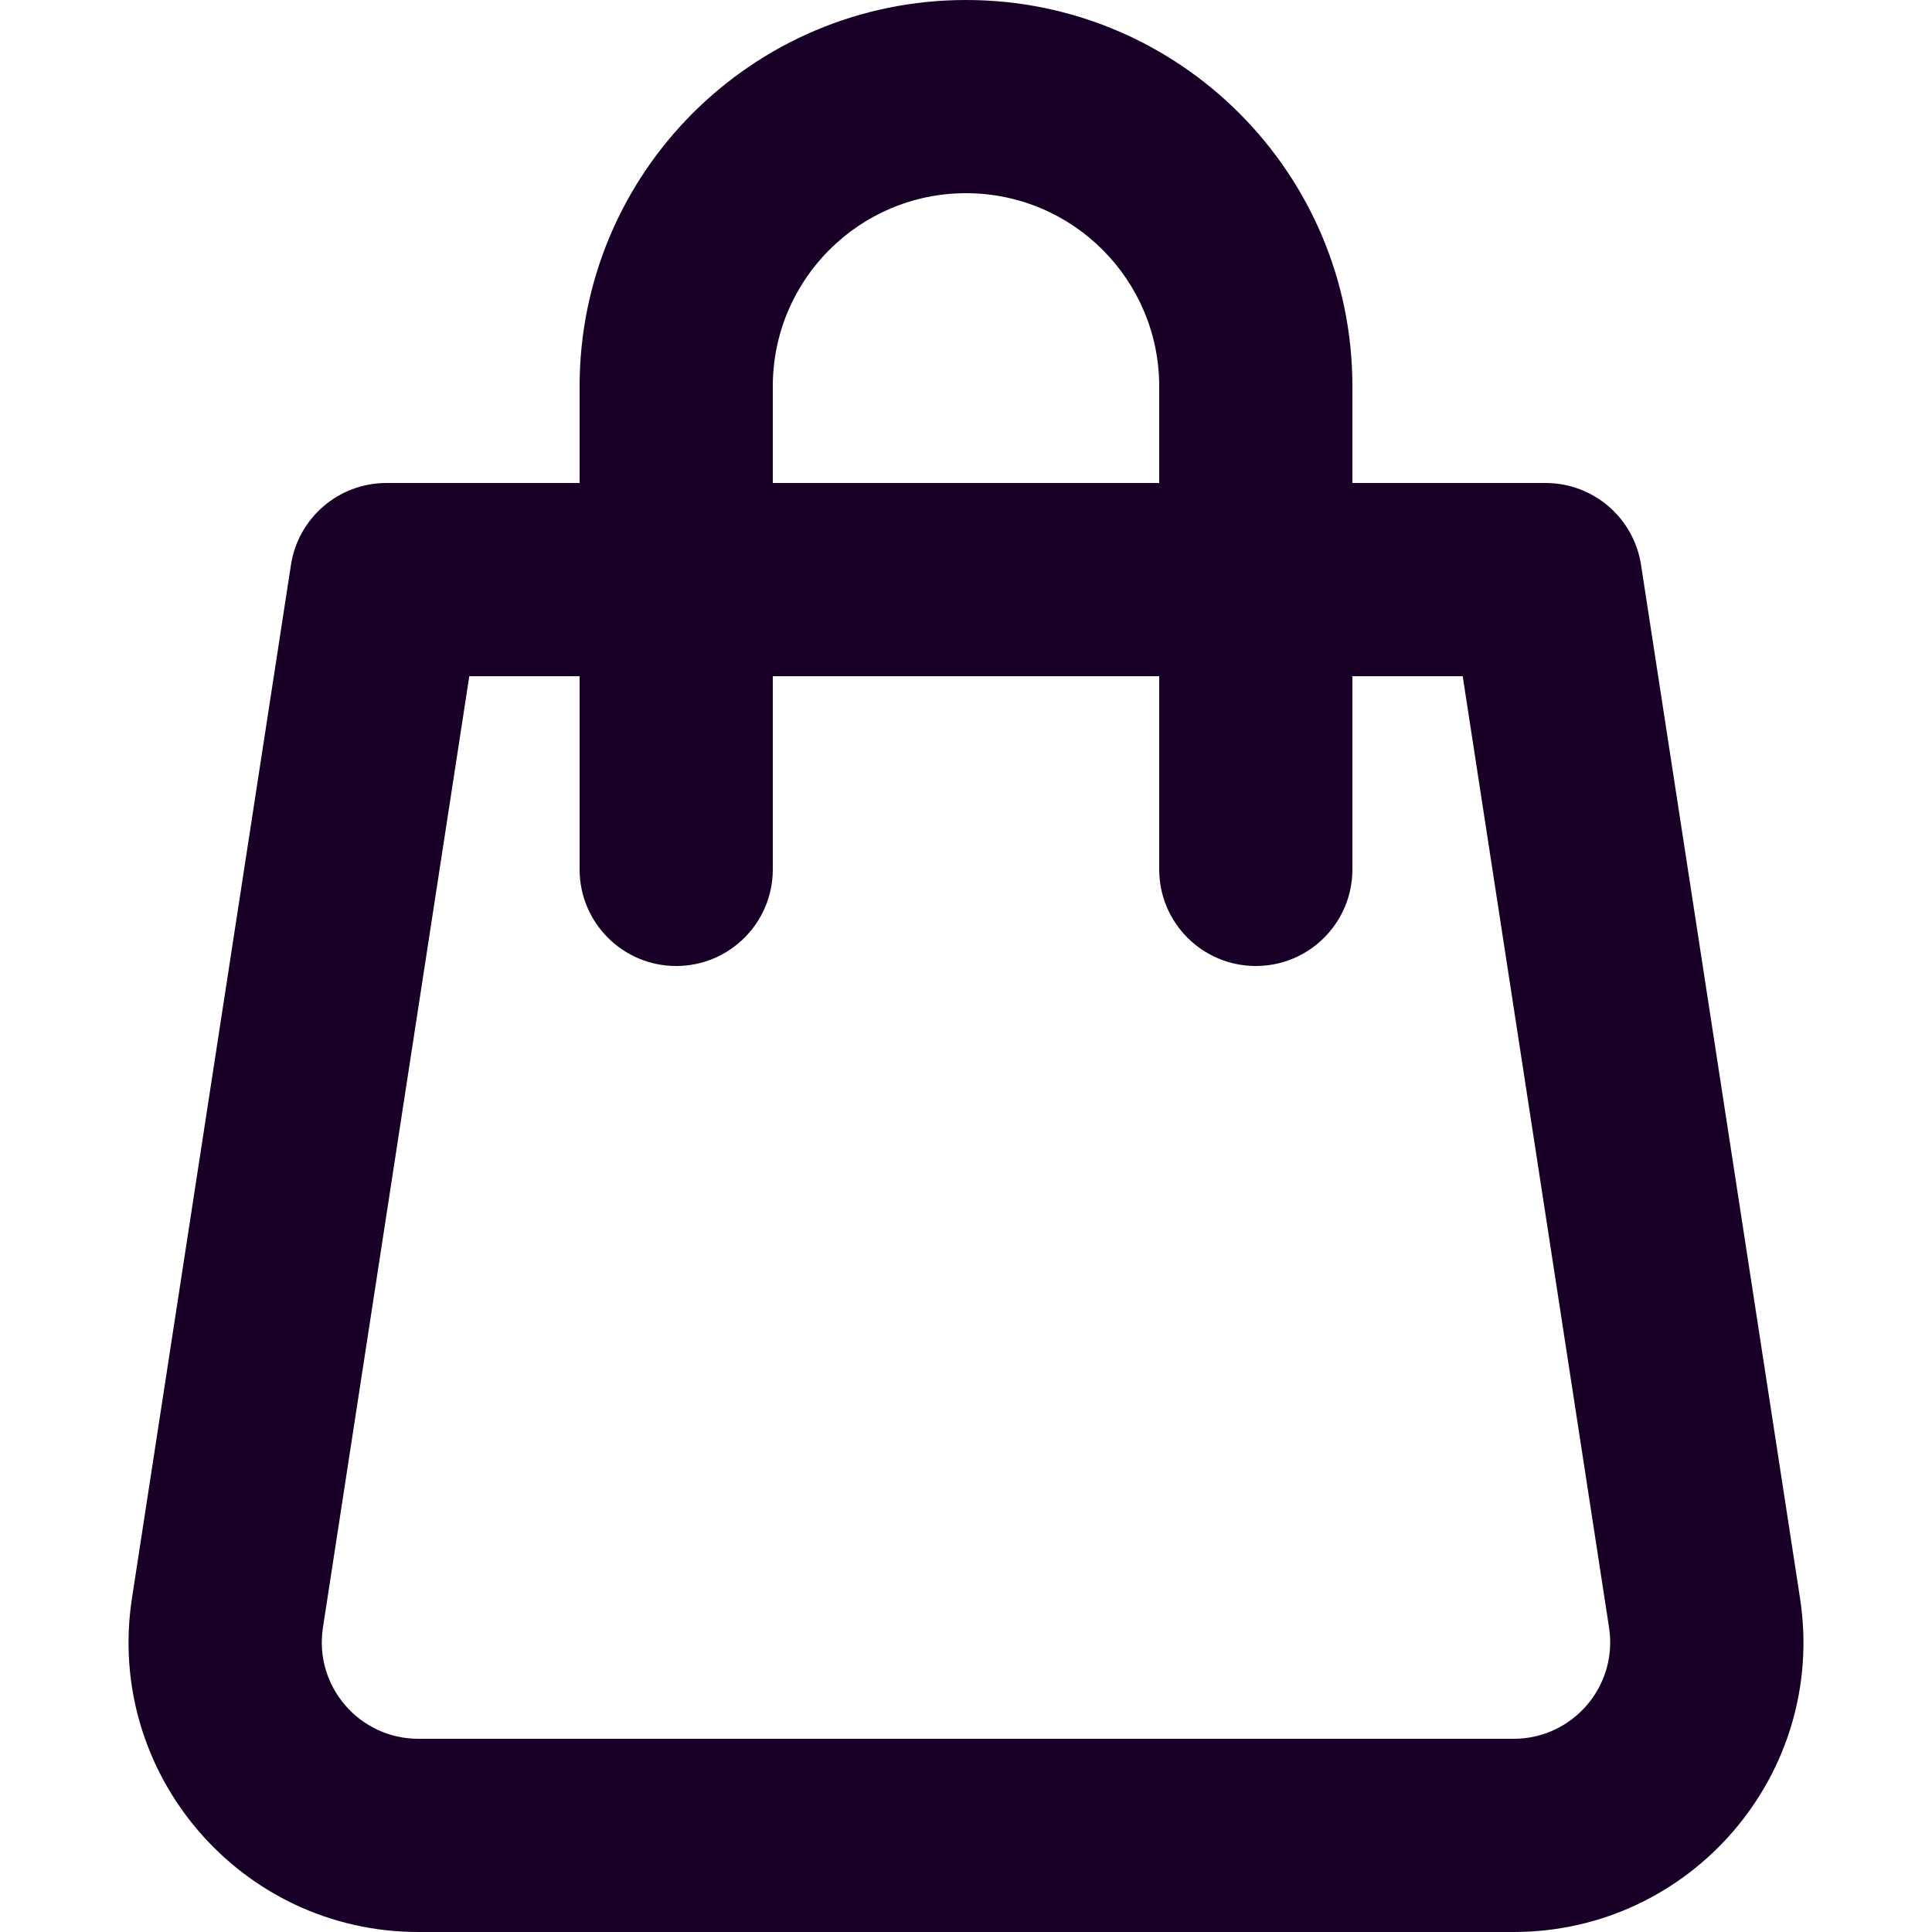 <?xml version="1.0" encoding="UTF-8" standalone="no"?>
<svg
   fill="none"
   height="32"
   viewBox="0 0 32 32"
   width="32"
   version="1.1"
   id="svg4"
   sodipodi:docname="face-bag.svg"
   inkscape:export-filename="face-bag.png"
   inkscape:export-xdpi="144"
   inkscape:export-ydpi="144"
   inkscape:version="1.1.1 (3bf5ae0d25, 2021-09-20)"
   xmlns:inkscape="http://www.inkscape.org/namespaces/inkscape"
   xmlns:sodipodi="http://sodipodi.sourceforge.net/DTD/sodipodi-0.dtd"
   xmlns="http://www.w3.org/2000/svg"
   xmlns:svg="http://www.w3.org/2000/svg">
  <defs
     id="defs8" />
  <sodipodi:namedview
     id="namedview6"
     pagecolor="#ffffff"
     bordercolor="#666666"
     borderopacity="1.0"
     inkscape:pageshadow="2"
     inkscape:pageopacity="0.0"
     inkscape:pagecheckerboard="0"
     showgrid="false"
     inkscape:zoom="25.75"
     inkscape:cx="15.980583"
     inkscape:cy="22.194175"
     inkscape:window-width="1920"
     inkscape:window-height="1013"
     inkscape:window-x="-9"
     inkscape:window-y="29"
     inkscape:window-maximized="1"
     inkscape:current-layer="svg4" />
  <path
     clip-rule="evenodd"
     d="m 16,3.2 c -1.767,0 -3.2,1.433 -3.2,3.2 V 8 h 6.4 V 6.4 c 0,-1.767 -1.433,-3.2 -3.2,-3.2 z m 6.4,4.8 V 6.4 c 0,-3.535 -2.865,-6.4 -6.4,-6.4 C 12.465,0 9.6,2.865 9.6,6.4 V 8 H 6.4 C 5.61,8 4.939,8.576 4.819,9.357 L 2.186,26.47 C 1.738,29.378 3.988,32 6.93,32 H 25.07 c 2.942,0 5.192,-2.622 4.744,-5.53 L 27.181,9.357 C 27.061,8.576 26.39,8 25.6,8 Z m -3.2,3.2 v 3.2 c 0,0.884 0.716,1.6 1.6,1.6 0.884,0 1.6,-0.716 1.6,-1.6 v -3.2 h 1.827 l 2.424,15.757 C 26.8,27.926 26.051,28.8 25.07,28.8 H 6.93 c -0.981,0 -1.731,-0.874 -1.581,-1.843 L 7.773,11.2 h 1.827 v 3.2 c 0,0.884 0.716,1.6 1.6,1.6 0.884,0 1.6,-0.716 1.6,-1.6 v -3.2 z"
     fill="#180027"
     fill-rule="evenodd"
     id="path2"
     style="stroke-width:1.6" />
</svg>
